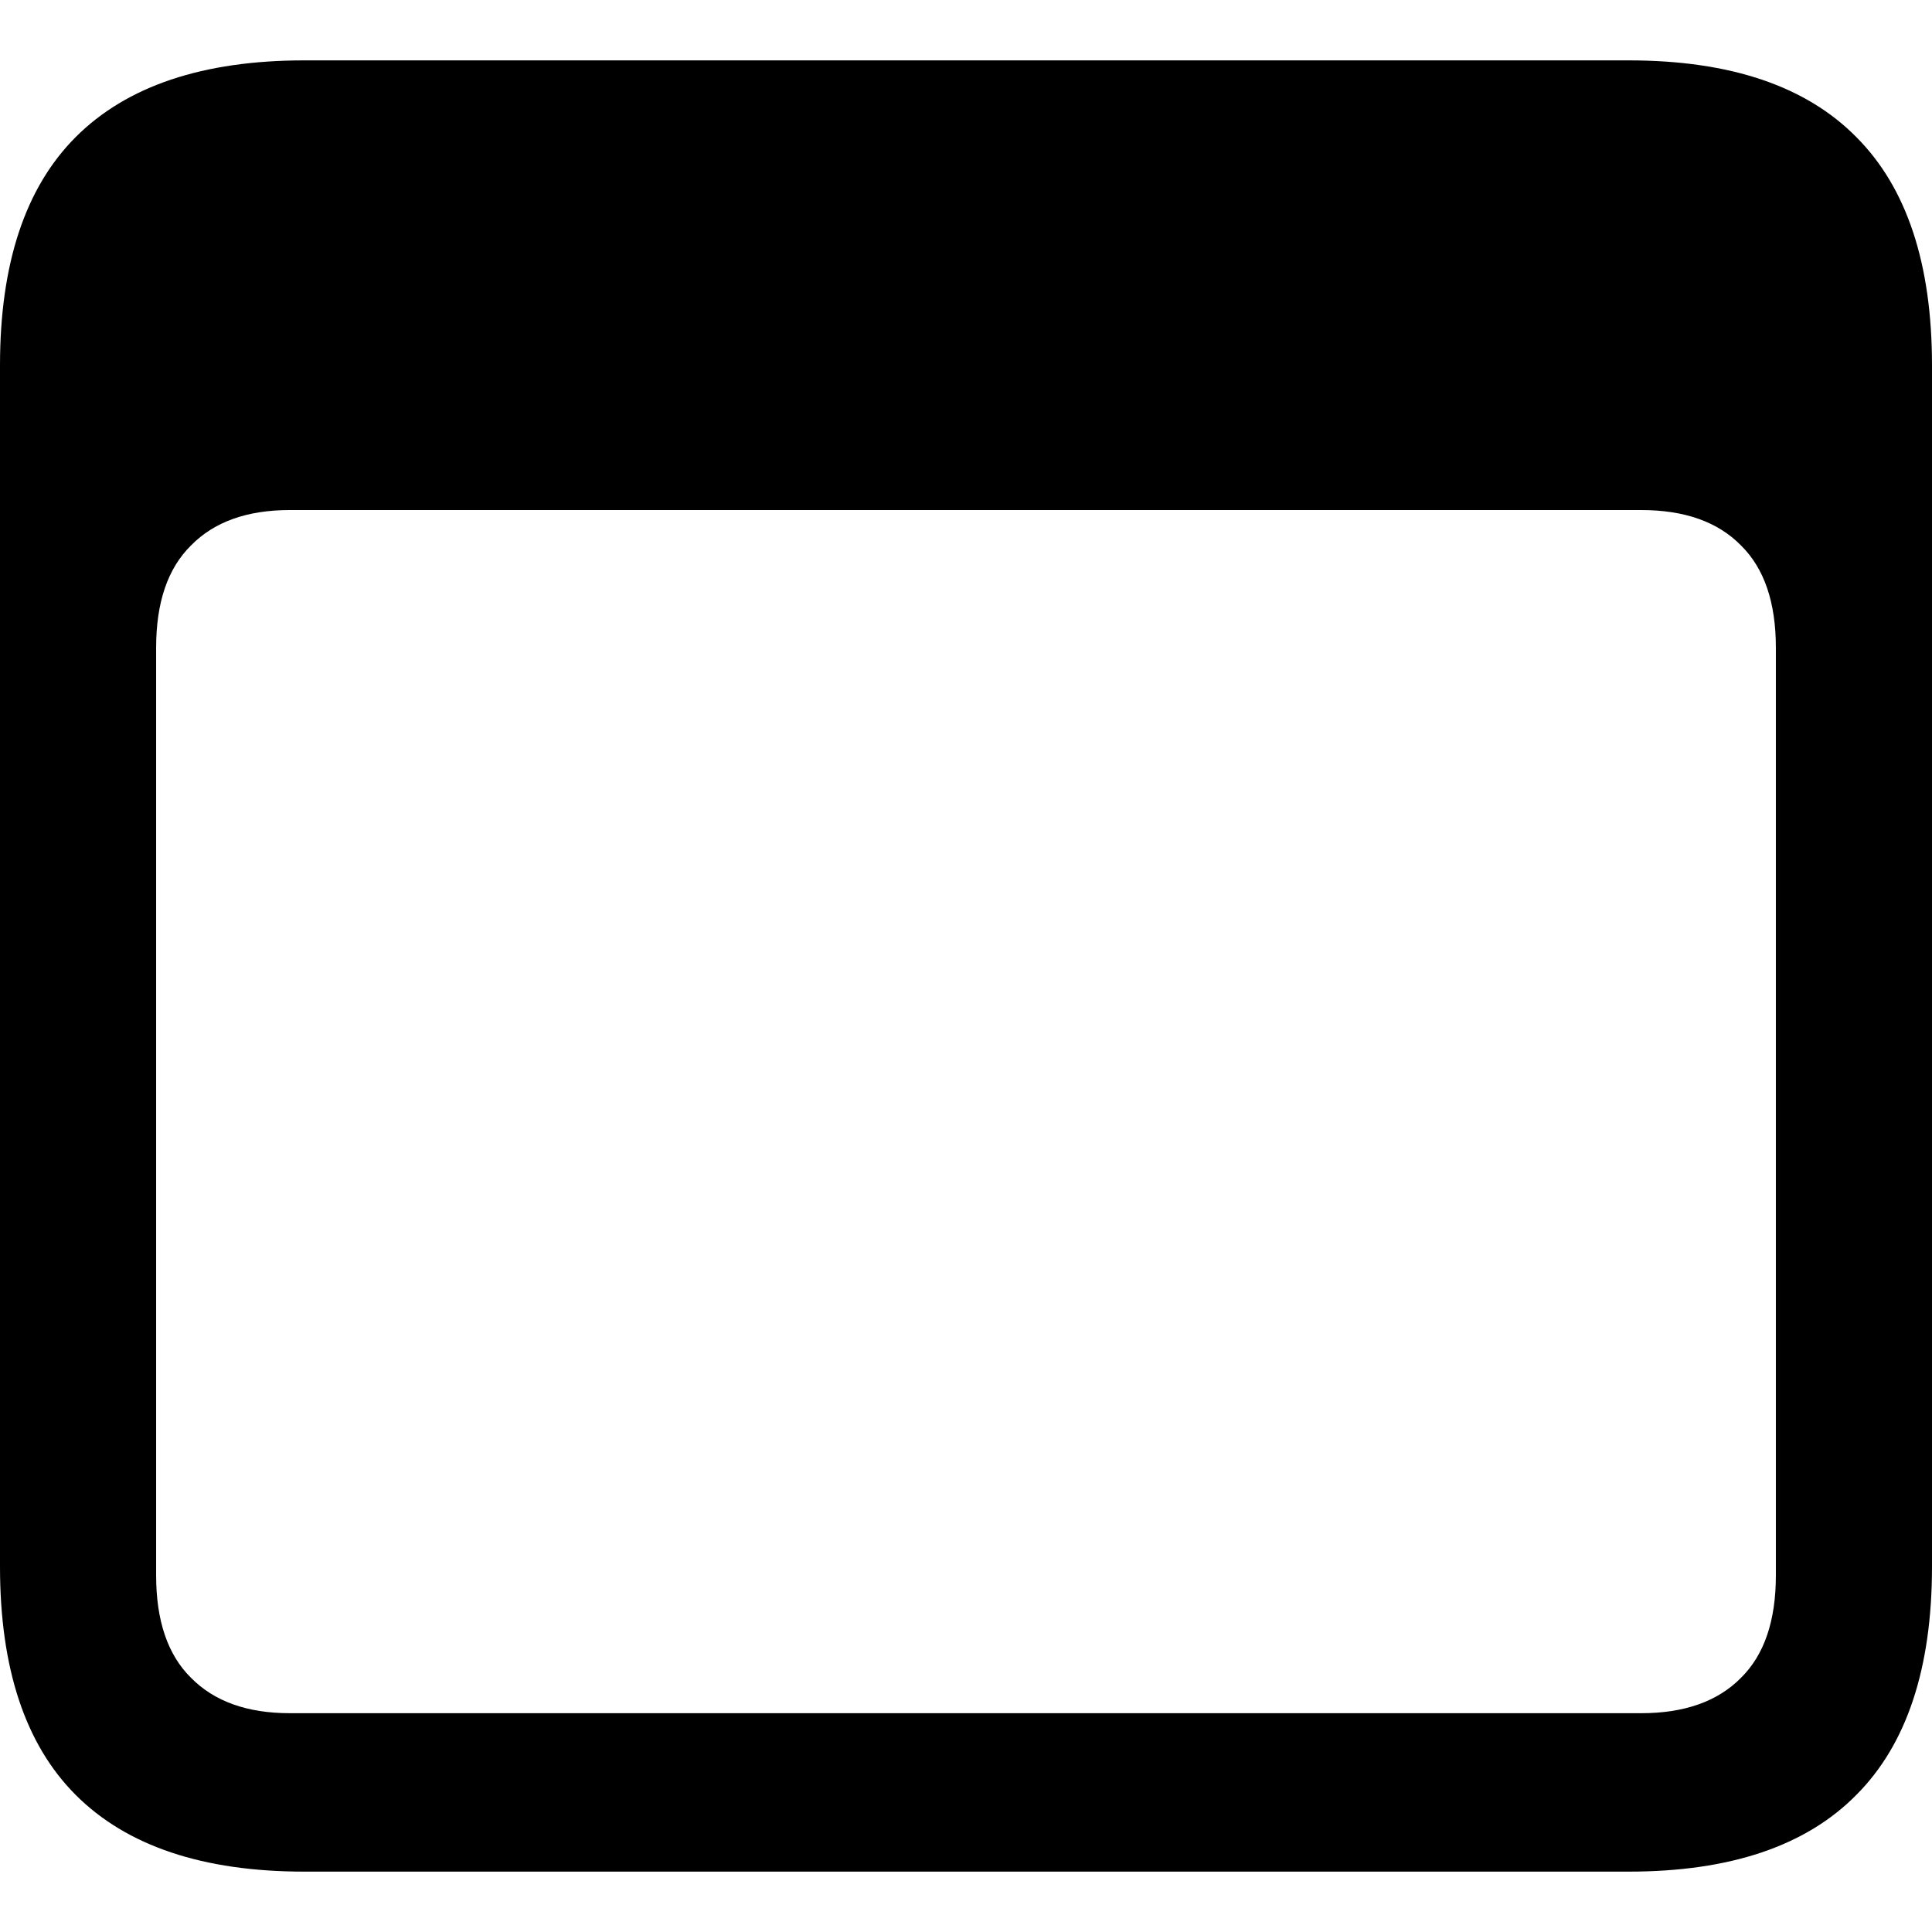 <svg
	color="rgb(0, 0, 0)"
	viewBox="0 0 16 16"
	fill="none"
	xmlns="http://www.w3.org/2000/svg"
>
	<path
		d="M2.521 15.5H13.487C14.328 15.5 14.956 15.288 15.374 14.864C15.791 14.446 16 13.816 16 12.974V3.026C16 2.184 15.791 1.554 15.374 1.136C14.956 0.712 14.328 0.5 13.487 0.5H2.521C1.681 0.5 1.049 0.712 0.626 1.136C0.209 1.554 0 2.184 0 3.026V12.974C0 13.816 0.209 14.446 0.626 14.864C1.049 15.288 1.681 15.5 2.521 15.5ZM2.4 14.188C2.047 14.188 1.774 14.09 1.582 13.895C1.389 13.705 1.293 13.422 1.293 13.047V5.364C1.293 4.989 1.389 4.707 1.582 4.517C1.774 4.321 2.047 4.224 2.4 4.224H13.592C13.95 4.224 14.226 4.321 14.418 4.517C14.611 4.707 14.707 4.989 14.707 5.364V13.047C14.707 13.422 14.611 13.705 14.418 13.895C14.226 14.09 13.95 14.188 13.592 14.188H2.4Z"
		fill="currentColor"
	/>
</svg>
